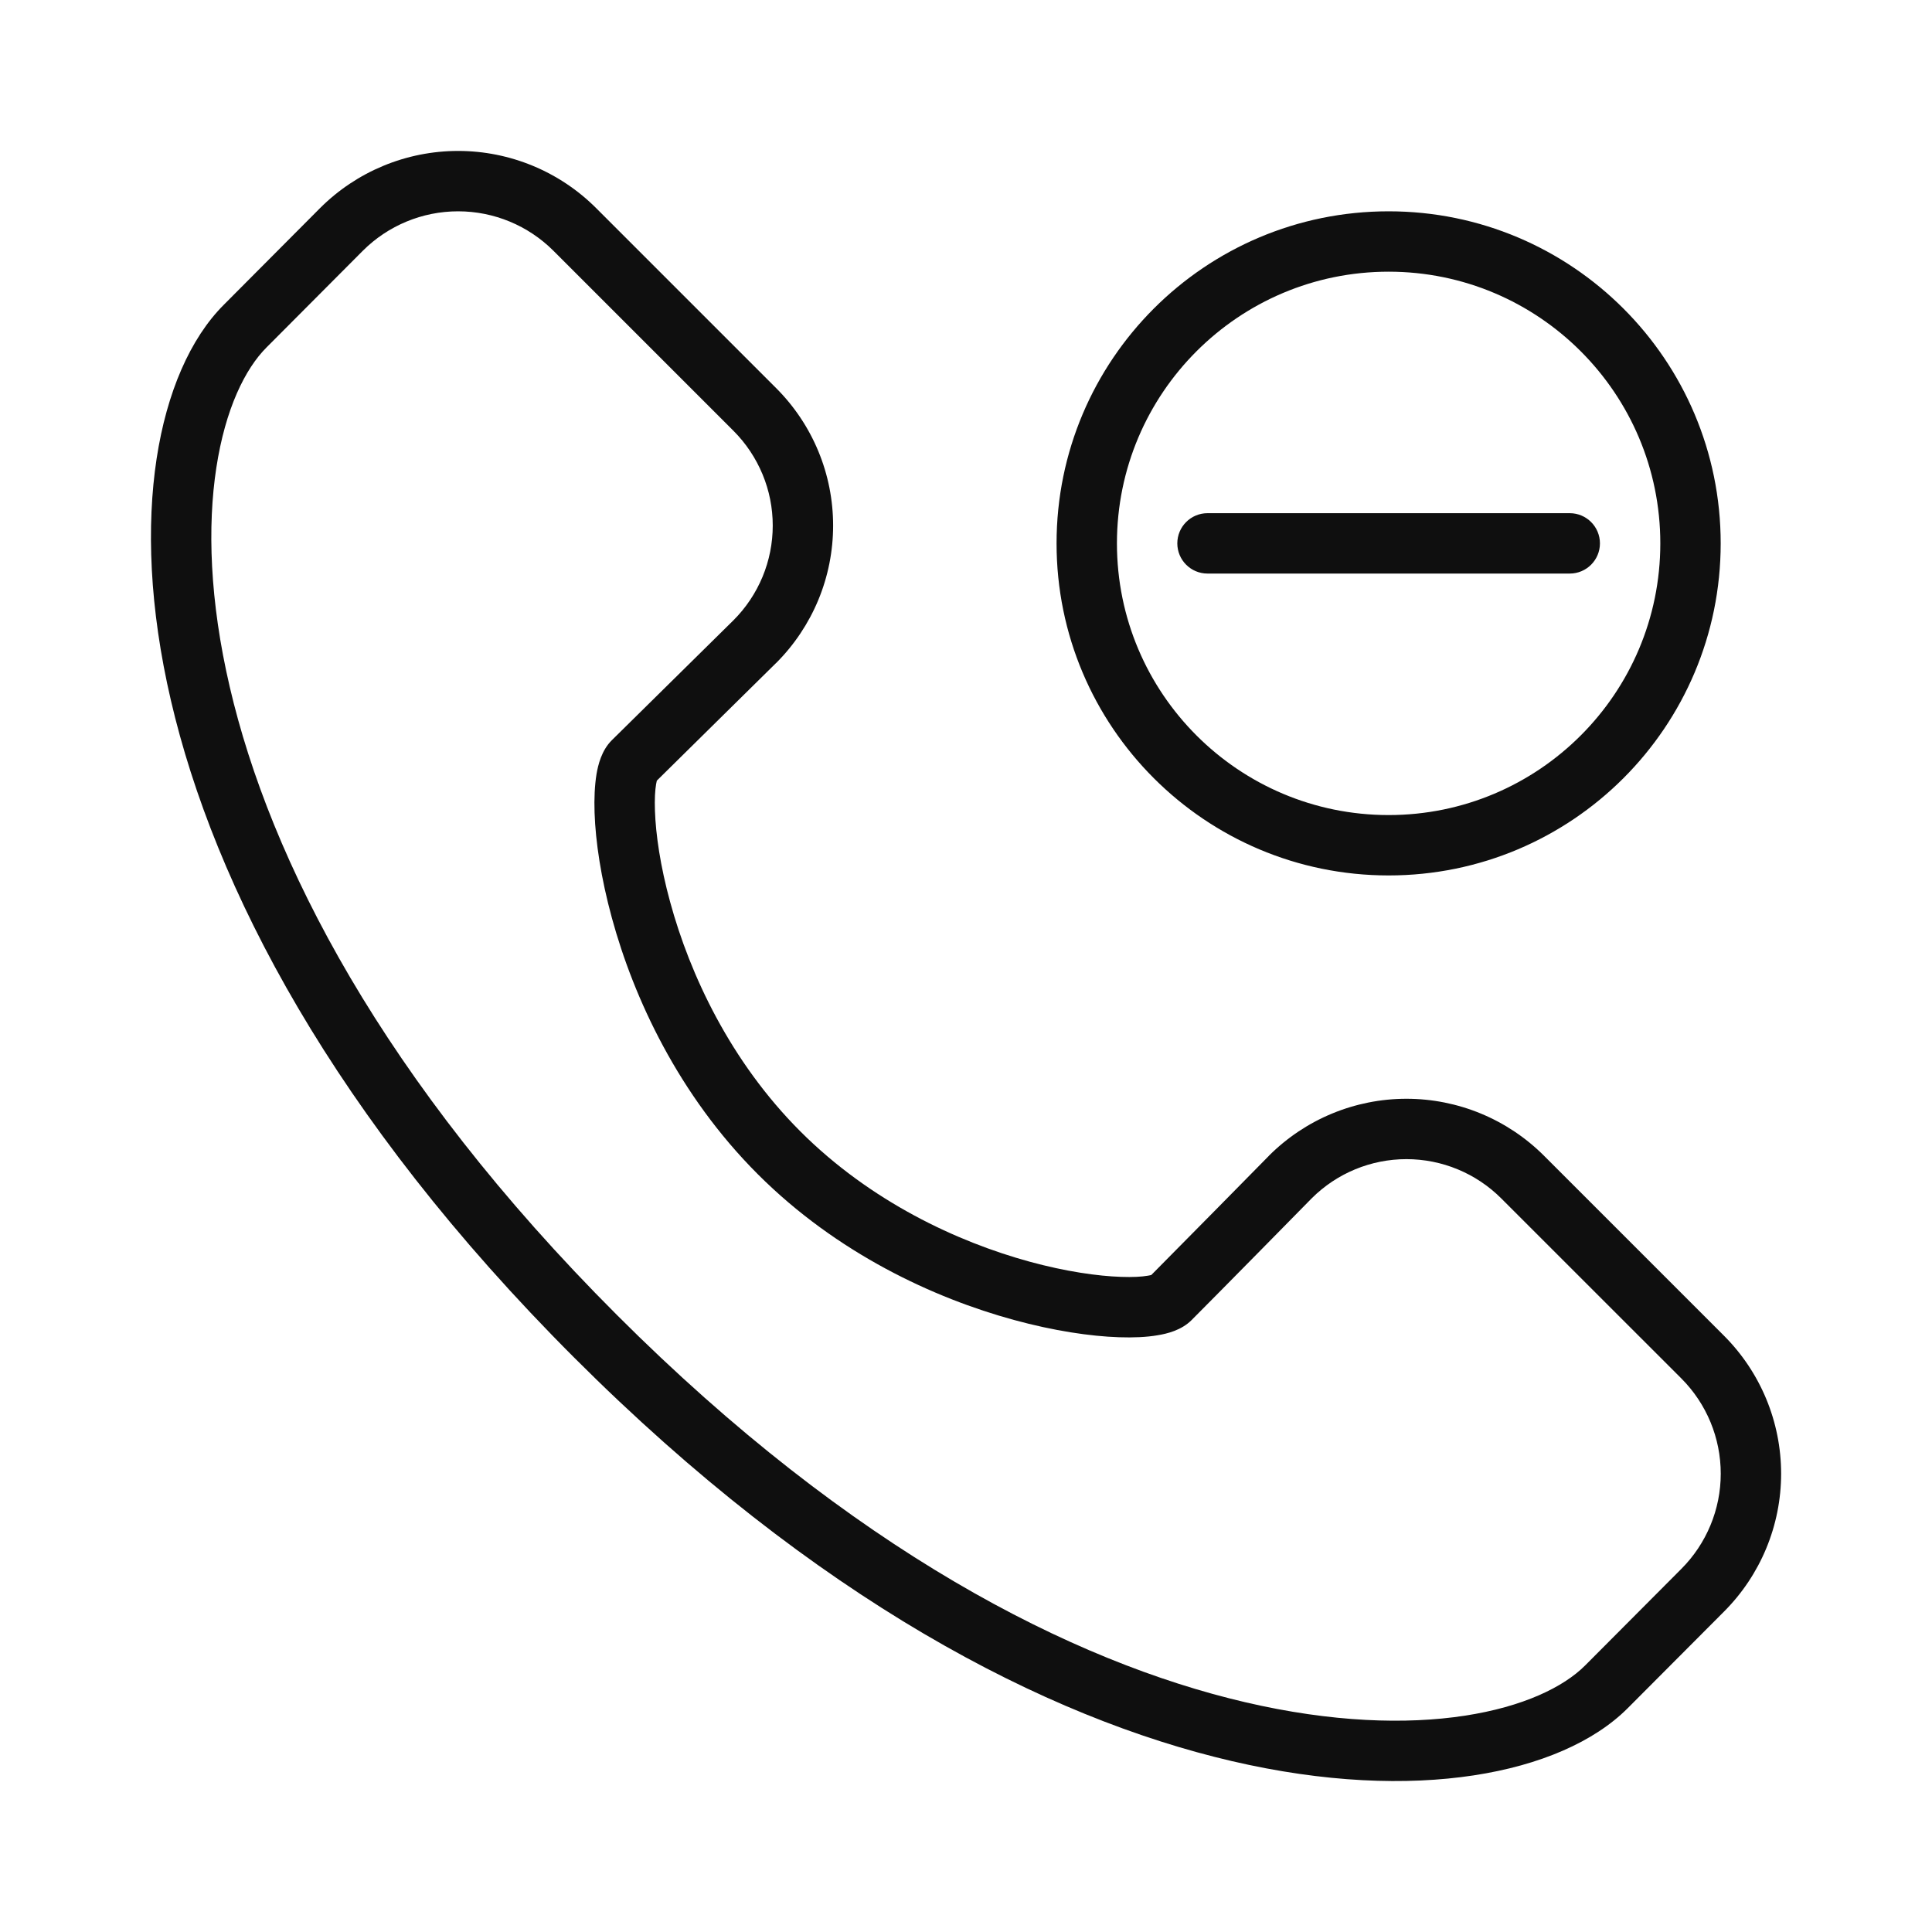 <svg width="32" height="32" viewBox="0 0 32 32" fill="none" xmlns="http://www.w3.org/2000/svg">
<path d="M6.009 4.154C6.009 4.154 6.009 4.154 6.009 4.154L4.416 5.753L4.415 5.754C4.06 6.108 3.732 6.773 3.583 7.748C3.435 8.713 3.471 9.943 3.805 11.376C4.471 14.238 6.323 17.886 10.22 21.782C14.115 25.676 17.765 27.528 20.628 28.195C22.061 28.529 23.292 28.565 24.257 28.418C25.233 28.269 25.899 27.941 26.253 27.587C26.253 27.587 26.253 27.587 26.253 27.587L27.846 25.988C28.265 25.569 28.501 25.001 28.501 24.409C28.501 23.817 28.266 23.249 27.847 22.83L24.865 19.849C24.865 19.849 24.865 19.849 24.865 19.849C24.449 19.433 23.884 19.199 23.295 19.199C22.707 19.199 22.143 19.432 21.727 19.847C21.727 19.848 21.726 19.848 21.726 19.849L21.724 19.85L20.881 20.707C20.433 21.162 19.933 21.668 19.735 21.866C19.567 22.034 19.328 22.091 19.174 22.116C18.99 22.148 18.771 22.157 18.534 22.149C18.058 22.133 17.454 22.043 16.792 21.862C15.47 21.501 13.865 20.762 12.551 19.448C11.236 18.133 10.496 16.528 10.135 15.205C9.954 14.543 9.864 13.939 9.848 13.463C9.84 13.226 9.85 13.008 9.88 12.823C9.906 12.67 9.963 12.431 10.132 12.262C10.33 12.066 10.835 11.568 11.29 11.12L12.147 10.275L12.149 10.273C12.355 10.067 12.518 9.823 12.63 9.554C12.742 9.284 12.799 8.996 12.799 8.705C12.799 8.413 12.742 8.125 12.63 7.856C12.518 7.587 12.355 7.342 12.149 7.136L9.167 4.154C9.167 4.154 9.167 4.154 9.167 4.154C8.748 3.735 8.18 3.5 7.588 3.5C6.996 3.5 6.428 3.735 6.009 4.154ZM12.853 10.983L11.992 11.832C11.566 12.251 11.098 12.713 10.879 12.93C10.875 12.944 10.871 12.963 10.867 12.989C10.85 13.087 10.841 13.234 10.848 13.429C10.861 13.816 10.936 14.343 11.1 14.941C11.427 16.14 12.095 17.578 13.258 18.741C14.421 19.903 15.857 20.57 17.056 20.898C17.654 21.061 18.181 21.136 18.569 21.149C18.764 21.156 18.911 21.147 19.009 21.13C19.036 21.126 19.056 21.121 19.069 21.118C19.287 20.899 19.748 20.432 20.169 20.005L21.016 19.145L21.019 19.141C21.623 18.538 22.442 18.199 23.295 18.199C24.149 18.199 24.968 18.538 25.572 19.141L28.554 22.123C29.16 22.729 29.501 23.551 29.501 24.409C29.501 25.266 29.16 26.088 28.554 26.694C28.554 26.694 28.554 26.694 28.554 26.694L26.96 28.293C26.404 28.85 25.508 29.239 24.408 29.406C23.298 29.575 21.938 29.527 20.401 29.169C17.324 28.452 13.515 26.49 9.513 22.489C5.509 18.486 3.547 14.678 2.831 11.602C2.473 10.066 2.425 8.707 2.594 7.597C2.762 6.498 3.151 5.603 3.708 5.047C3.708 5.047 3.707 5.047 3.708 5.047L5.301 3.447C5.907 2.841 6.73 2.5 7.588 2.5C8.445 2.5 9.268 2.841 9.874 3.447L12.856 6.429C13.155 6.728 13.392 7.082 13.554 7.473C13.716 7.863 13.799 8.282 13.799 8.705C13.799 9.127 13.716 9.546 13.554 9.937C13.392 10.327 13.155 10.682 12.856 10.981L12.853 10.983ZM17.5 9C17.5 5.962 19.962 3.5 23 3.5C26.038 3.5 28.5 5.962 28.5 9C28.5 12.038 26.038 14.5 23 14.5C19.962 14.5 17.5 12.038 17.5 9ZM23 4.5C20.515 4.5 18.5 6.515 18.5 9C18.5 11.485 20.515 13.5 23 13.5C25.485 13.5 27.5 11.485 27.5 9C27.5 6.515 25.485 4.5 23 4.5ZM19.5 9C19.5 8.724 19.724 8.5 20 8.5L26 8.5C26.276 8.5 26.5 8.724 26.5 9C26.5 9.276 26.276 9.5 26 9.5L20 9.5C19.724 9.5 19.5 9.276 19.5 9Z" fill="#0F0F0F"/>
</svg>
